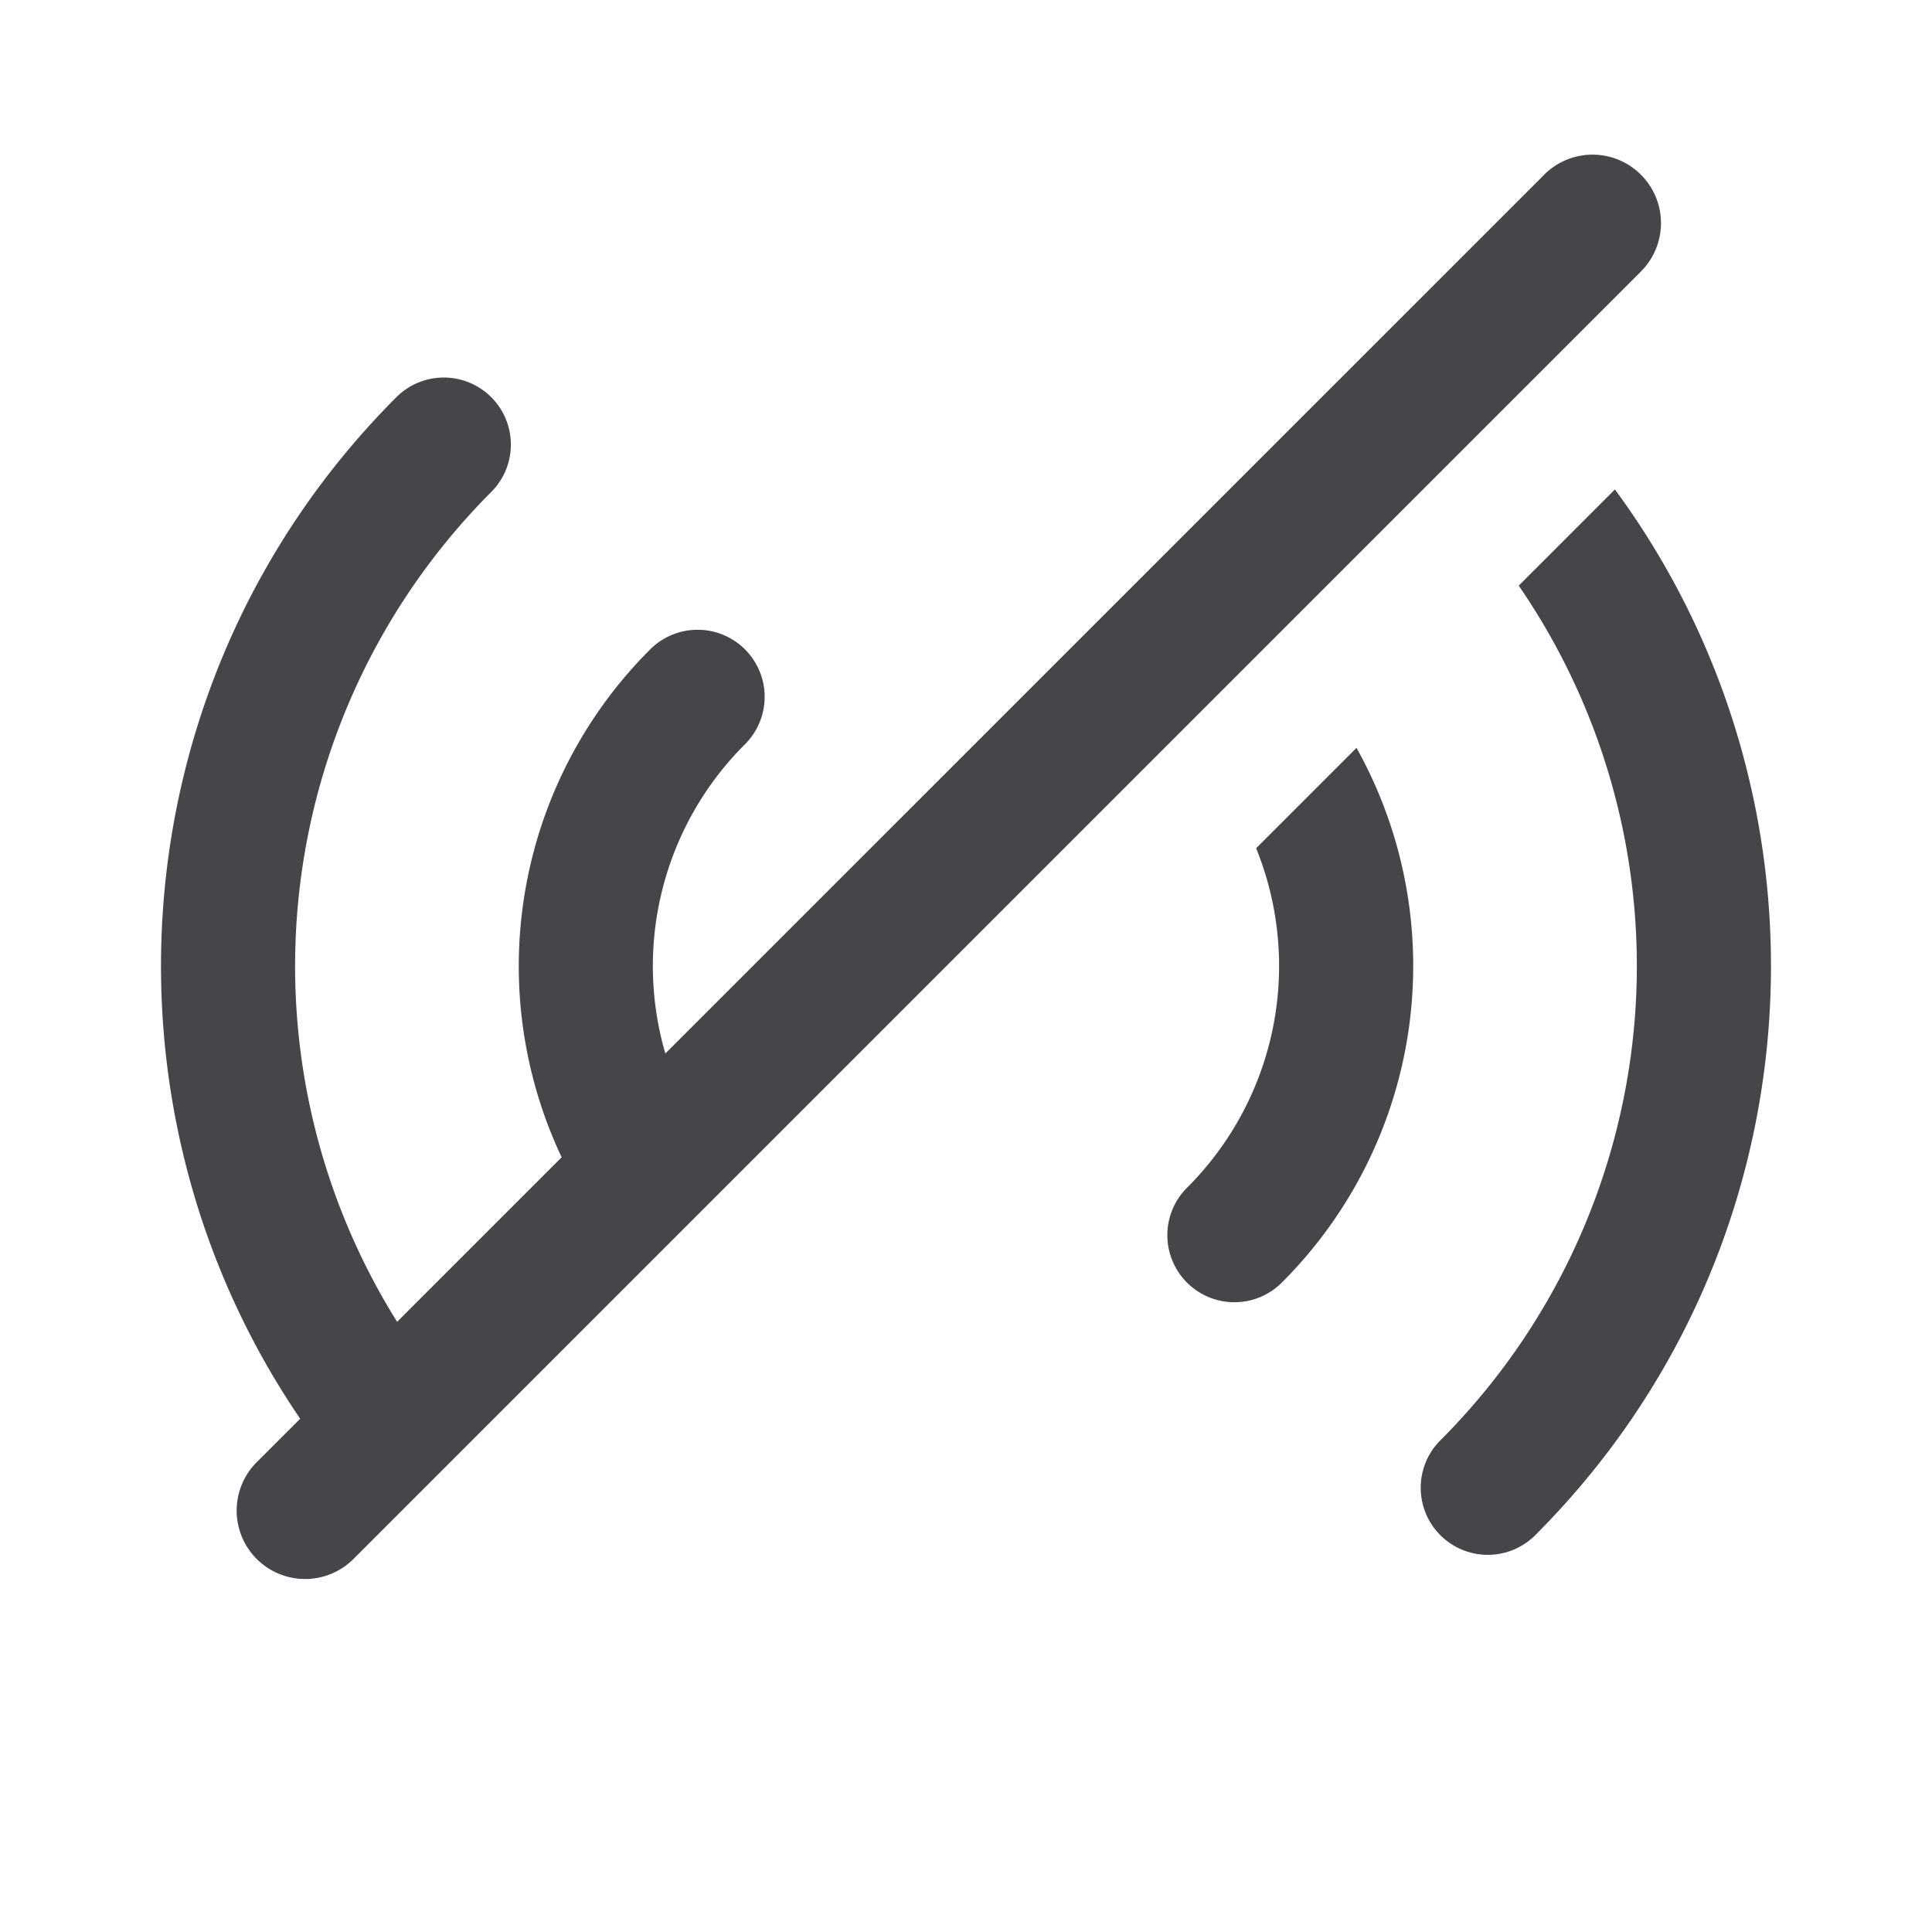 <svg xmlns="http://www.w3.org/2000/svg" fill="none" viewBox="0 0 24 24"><path fill="#46464A" fill-rule="evenodd" d="M19.182 2.17a.85.85 0 1 1 1.202 1.203l-16 16a.85.85 0 0 1-1.202-1.202l.547-.547c-2.653-3.892-2.253-9.242 1.2-12.695a.833.833 0 0 1 1.178 1.178A8.337 8.337 0 0 0 4.933 16.42l2.044-2.044a5.558 5.558 0 0 1 1.095-6.304A.833.833 0 1 1 9.25 9.25a3.888 3.888 0 0 0-.985 3.837L19.182 2.171Zm.879 3.91-1.195 1.195a8.336 8.336 0 0 1-.973 10.617.833.833 0 1 0 1.178 1.179c3.541-3.541 3.871-9.078.99-12.991Zm-3.21 3.21-1.247 1.247a3.89 3.89 0 0 1-.854 4.213.833.833 0 1 0 1.178 1.178 5.558 5.558 0 0 0 .923-6.638Z" clip-rule="evenodd"/></svg>